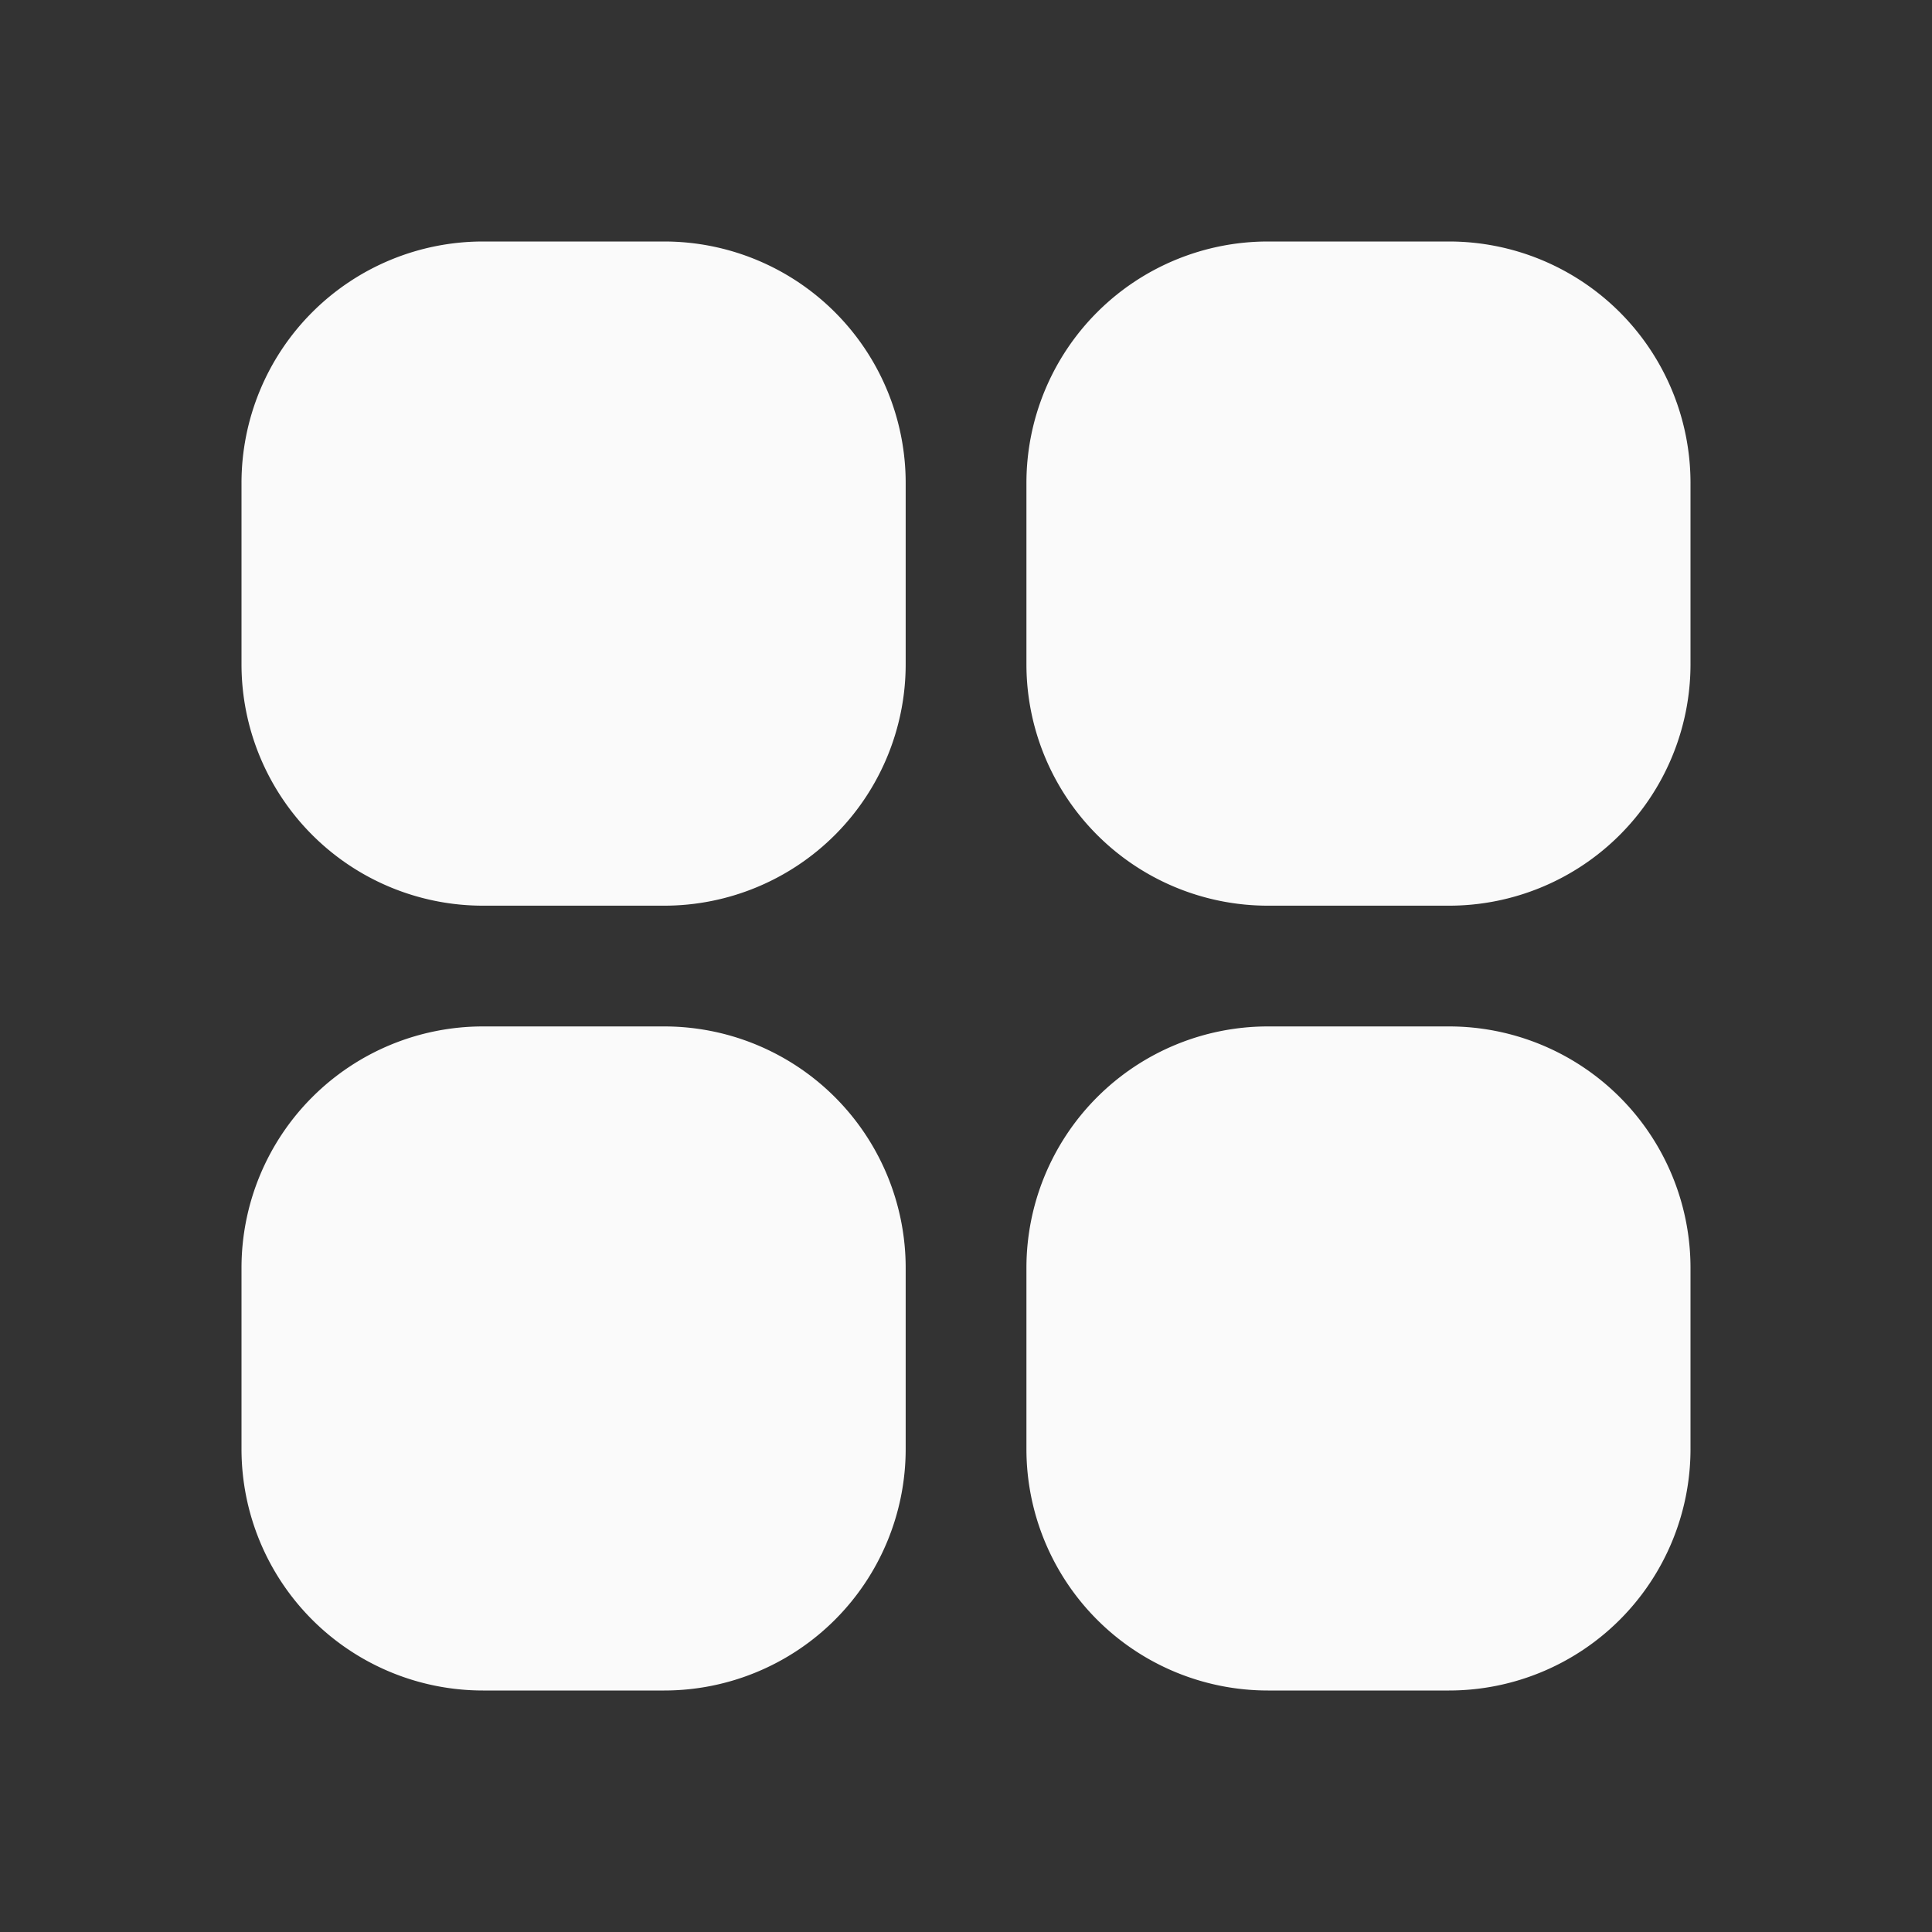 <svg xmlns="http://www.w3.org/2000/svg" width="18" height="18" fill="none" viewBox="0 0 18 18"><rect x="0" y="0" width="18" height="18" fill="#333333" stroke="none"/><path fill="#FAFAFA" fill-rule="evenodd" d="M2.25 4.5A2.25 2.25 0 0 1 4.5 2.25h1.688a2.25 2.25 0 0 1 2.25 2.25v1.688a2.25 2.25 0 0 1-2.25 2.25H4.5a2.25 2.25 0 0 1-2.25-2.25zm7.313 0a2.25 2.25 0 0 1 2.25-2.25H13.5a2.25 2.25 0 0 1 2.25 2.25v1.688a2.25 2.25 0 0 1-2.25 2.25h-1.687a2.25 2.25 0 0 1-2.25-2.25zM2.25 11.813a2.25 2.25 0 0 1 2.25-2.25h1.688a2.25 2.25 0 0 1 2.25 2.25V13.5a2.25 2.25 0 0 1-2.25 2.25H4.5a2.25 2.25 0 0 1-2.25-2.25zm7.313 0a2.25 2.25 0 0 1 2.25-2.25H13.5a2.25 2.25 0 0 1 2.25 2.25V13.5a2.25 2.25 0 0 1-2.25 2.25h-1.687a2.25 2.25 0 0 1-2.25-2.25z" clip-rule="evenodd"/></svg>